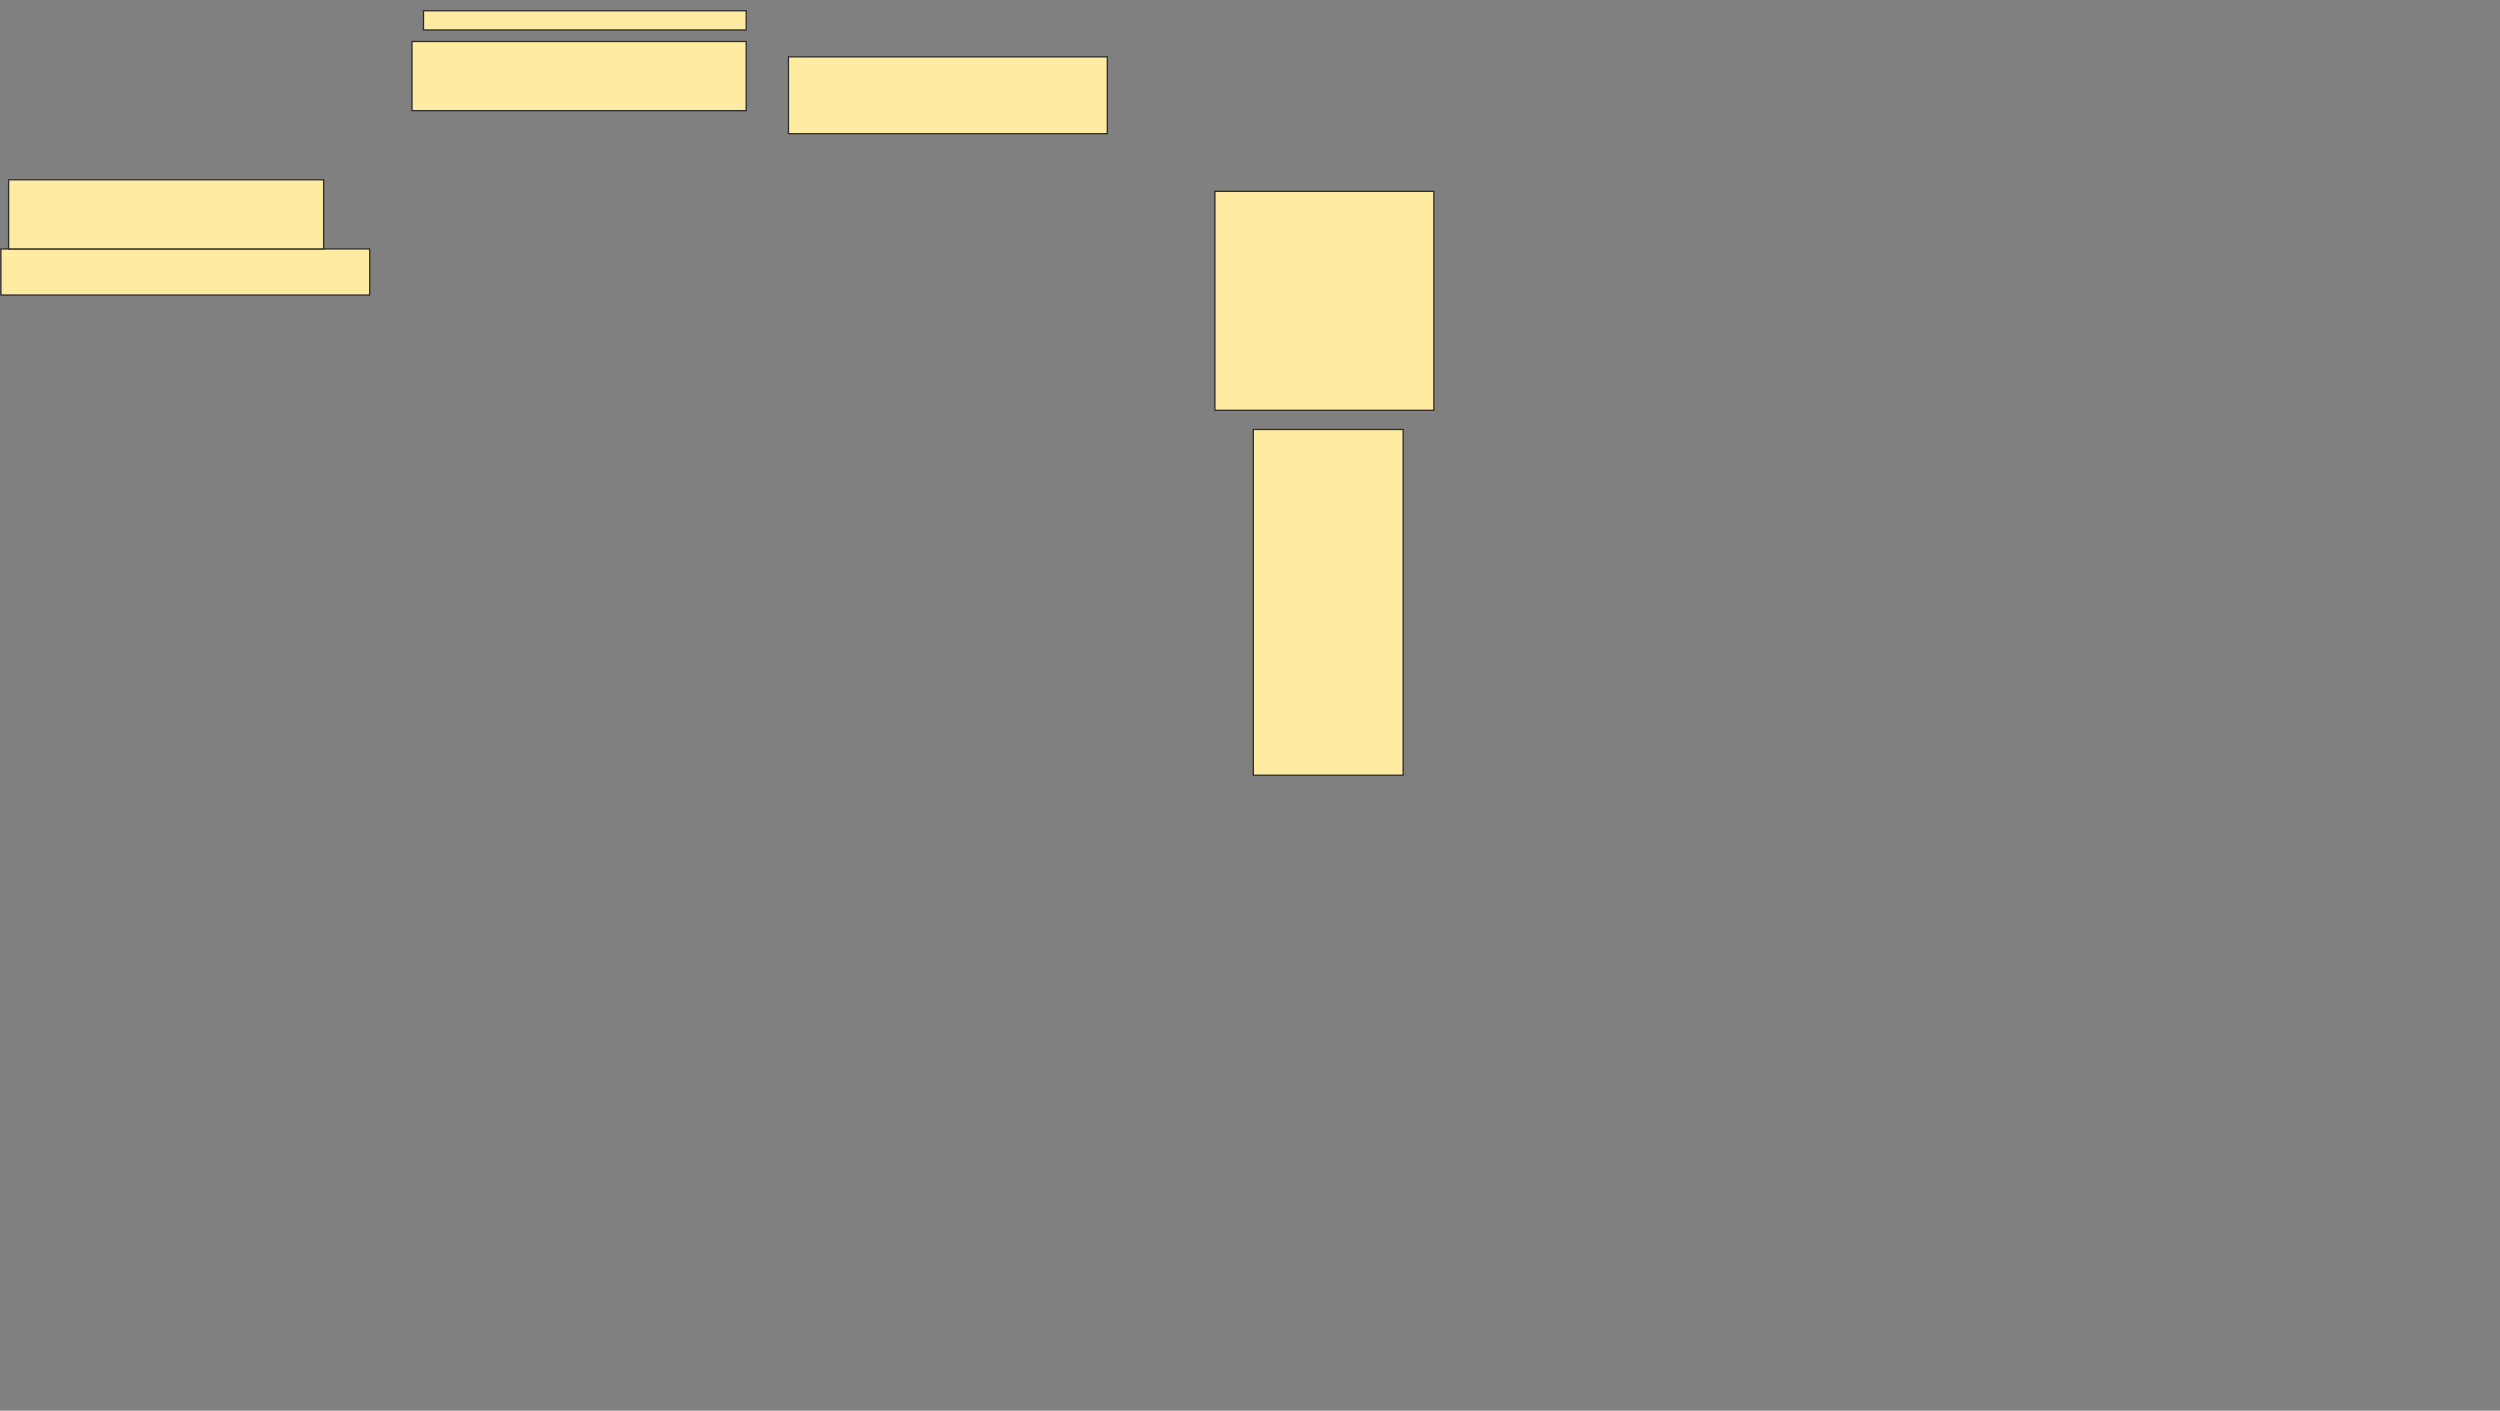 <svg xmlns="http://www.w3.org/2000/svg" width="1914" height="1080">
 <rect width="100%" height="100%" fill="#808080" stroke="none"/>
 <!-- Created with Image Occlusion Enhanced -->
 <g>
  <title>Labels</title>
 </g>
 <g>
  <title>Masks</title>
  <g id="0f72b1c76e394d88bb23f499d05fcfc1-ao-1">
   <rect height="14.706" width="247.059" y="8.235" x="324.235" stroke="#2D2D2D" fill="#FFEBA2"/>
   <rect height="52.941" width="255.882" y="31.765" x="315.412" stroke="#2D2D2D" fill="#FFEBA2"/>
  </g>
  
  <g id="0f72b1c76e394d88bb23f499d05fcfc1-ao-3">
   <rect height="35.294" width="282.353" y="190.588" x="0.706" stroke="#2D2D2D" fill="#FFEBA2"/>
   <rect stroke="#2D2D2D" height="52.941" width="241.176" y="137.647" x="6.588" fill="#FFEBA2"/>
  </g>
  <rect stroke="#2D2D2D" id="0f72b1c76e394d88bb23f499d05fcfc1-ao-4" height="58.824" width="244.118" y="43.529" x="603.647" stroke-linecap="null" stroke-linejoin="null" stroke-dasharray="null" fill="#FFEBA2"/>
  <rect id="0f72b1c76e394d88bb23f499d05fcfc1-ao-5" height="167.647" width="167.647" y="146.471" x="930.118" stroke-linecap="null" stroke-linejoin="null" stroke-dasharray="null" stroke="#2D2D2D" fill="#FFEBA2"/>
  <rect stroke="#2D2D2D" id="0f72b1c76e394d88bb23f499d05fcfc1-ao-6" height="264.706" width="114.706" y="328.823" x="959.529" stroke-linecap="null" stroke-linejoin="null" stroke-dasharray="null" fill="#FFEBA2"/>
 </g>
</svg>